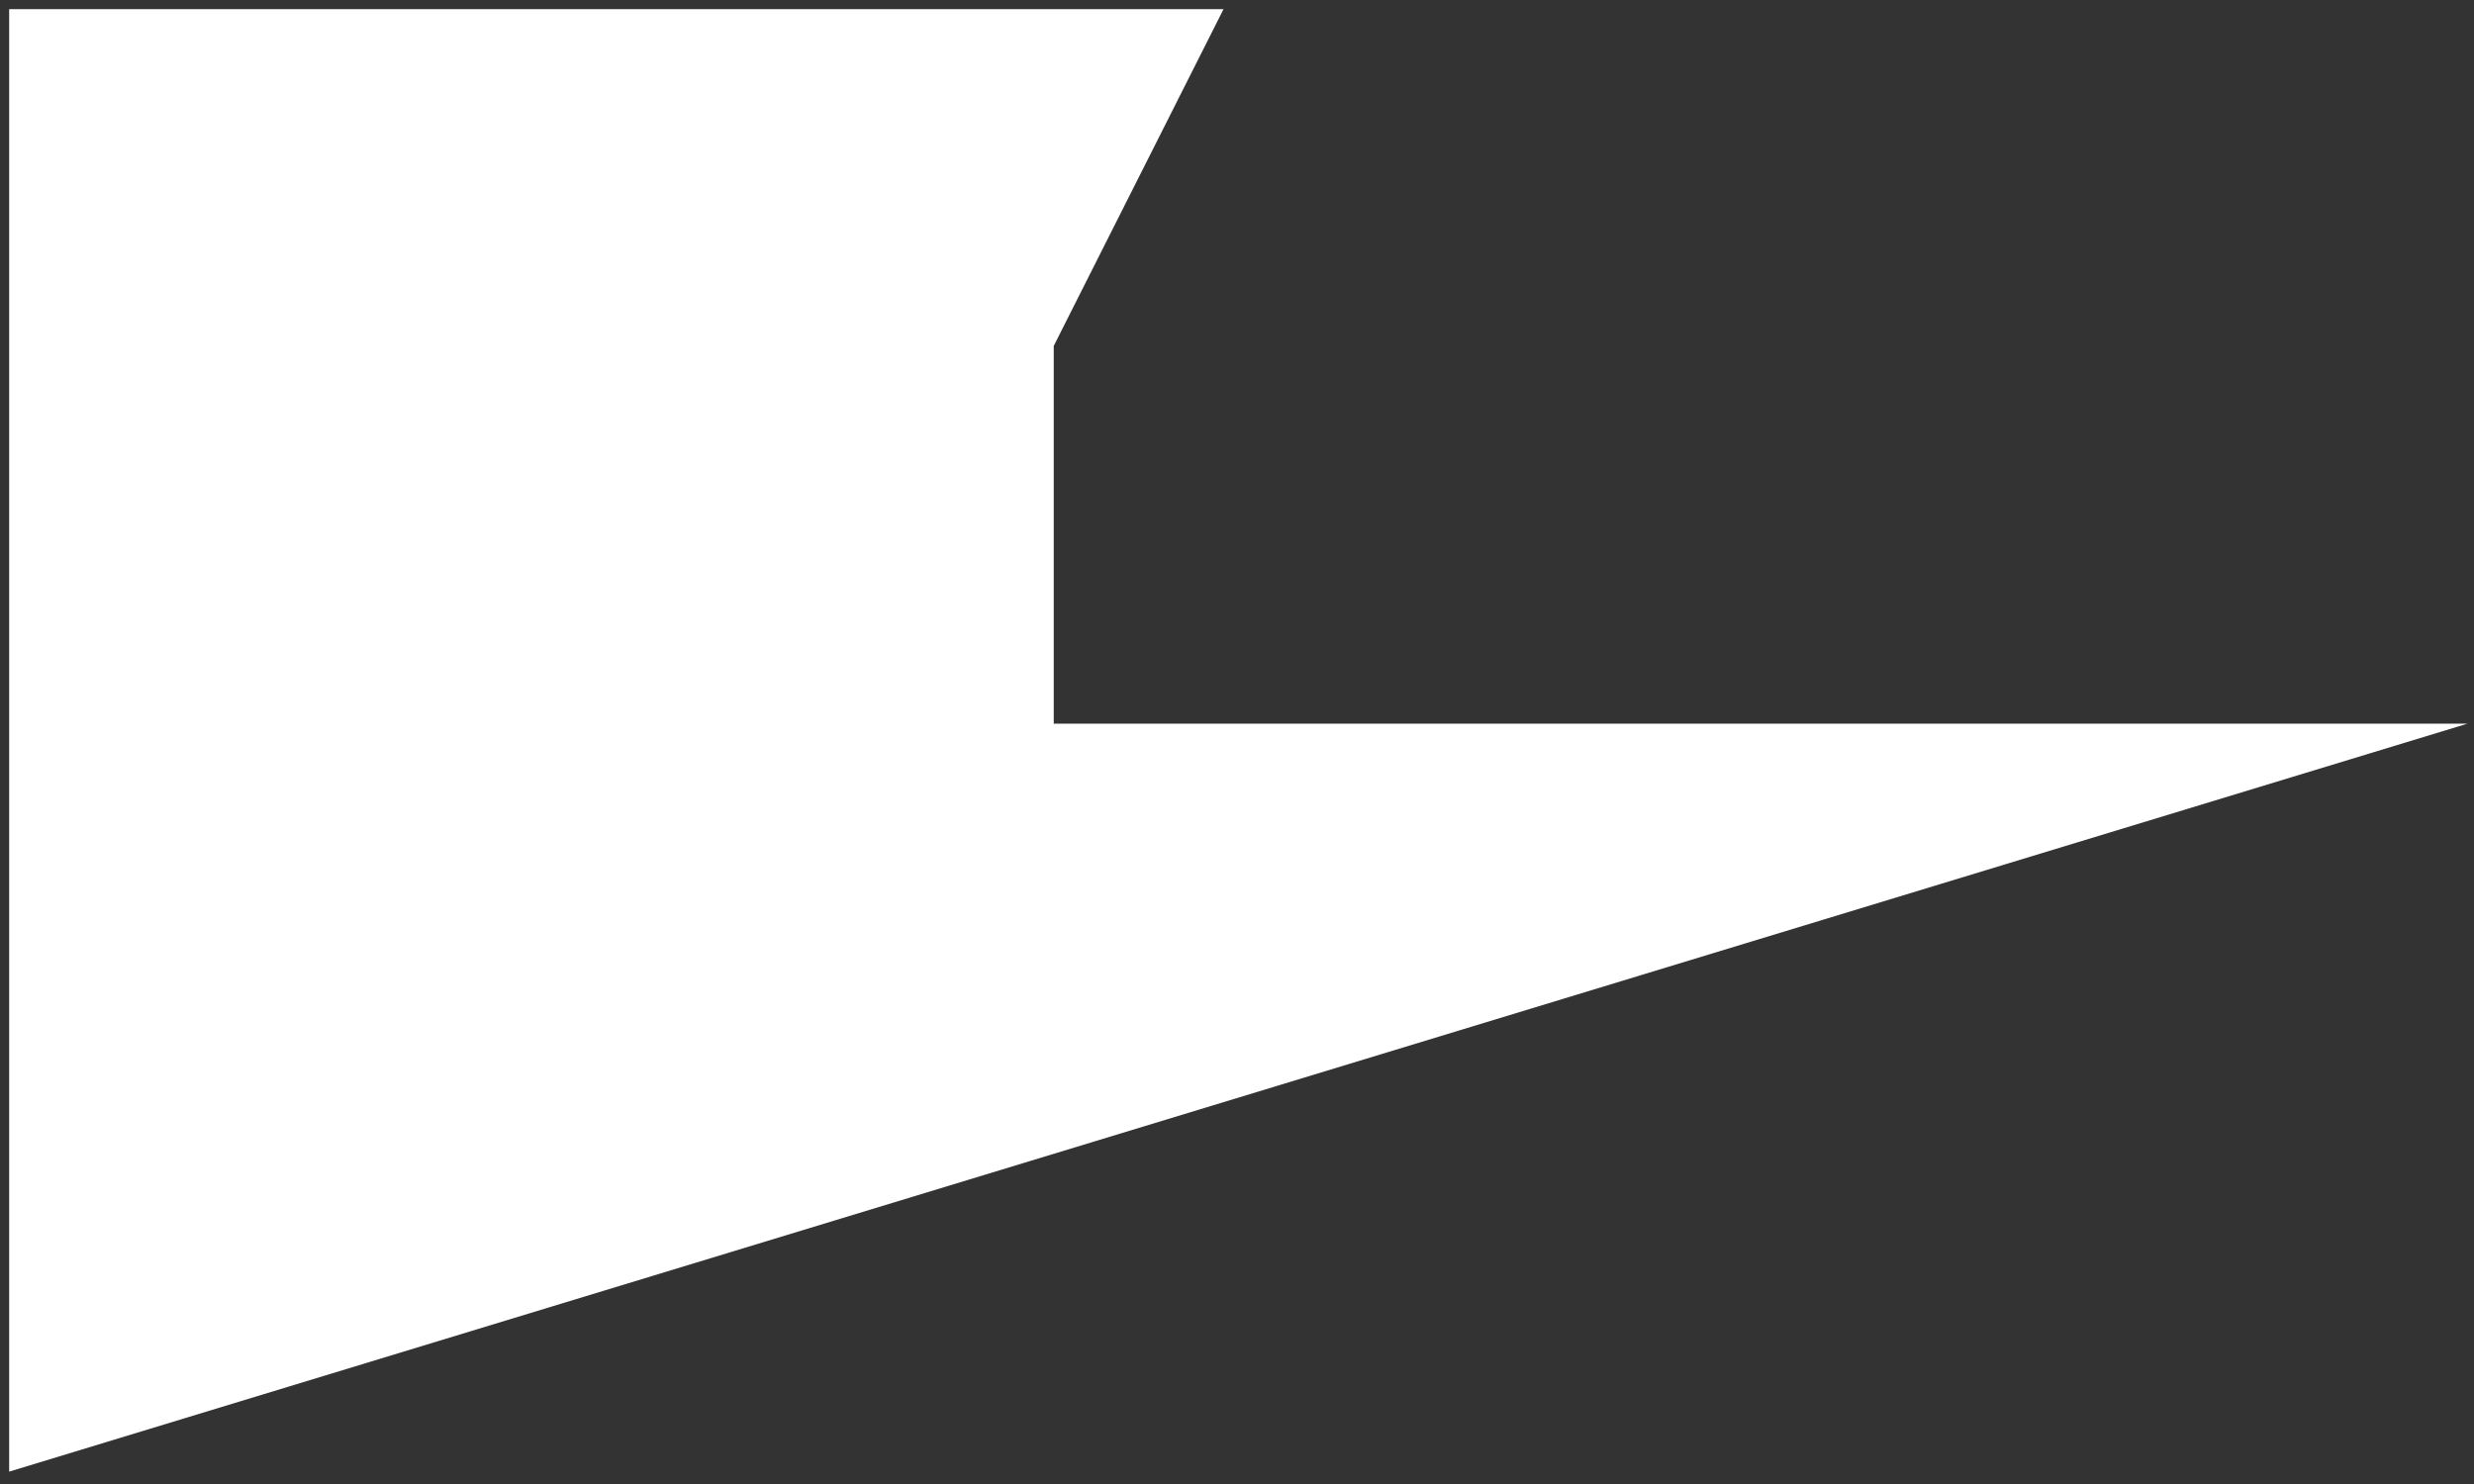 <?xml version="1.0" encoding="UTF-8"?>
<svg width="135px" height="81px" viewBox="0 0 135 81" version="1.1" xmlns="http://www.w3.org/2000/svg" xmlns:xlink="http://www.w3.org/1999/xlink">
    <rect x="0" y="0" width="135" height="81" fill="#333333" stroke="none"/>
    <!-- Generator: Sketch 51.3 (57544) - http://www.bohemiancoding.com/sketch -->
    <title>Fill 1</title>
    <desc>Created with Sketch.</desc>
    <defs></defs>
    <g id="Page-1" stroke="none" stroke-width="1" fill="none" fill-rule="evenodd">
        <g id="Group-51" transform="translate(-335, -313)" fill="#FFFFFF">
            <g id="Group-3" transform="translate(335, 313)">
                <polygon id="Fill-1" points="0.5 0.5 0.5 80.325 134.64 39.5 57.5 39.5 57.5 18.881 66.765 0.5"></polygon>
            </g>
        </g>
    </g>
</svg>